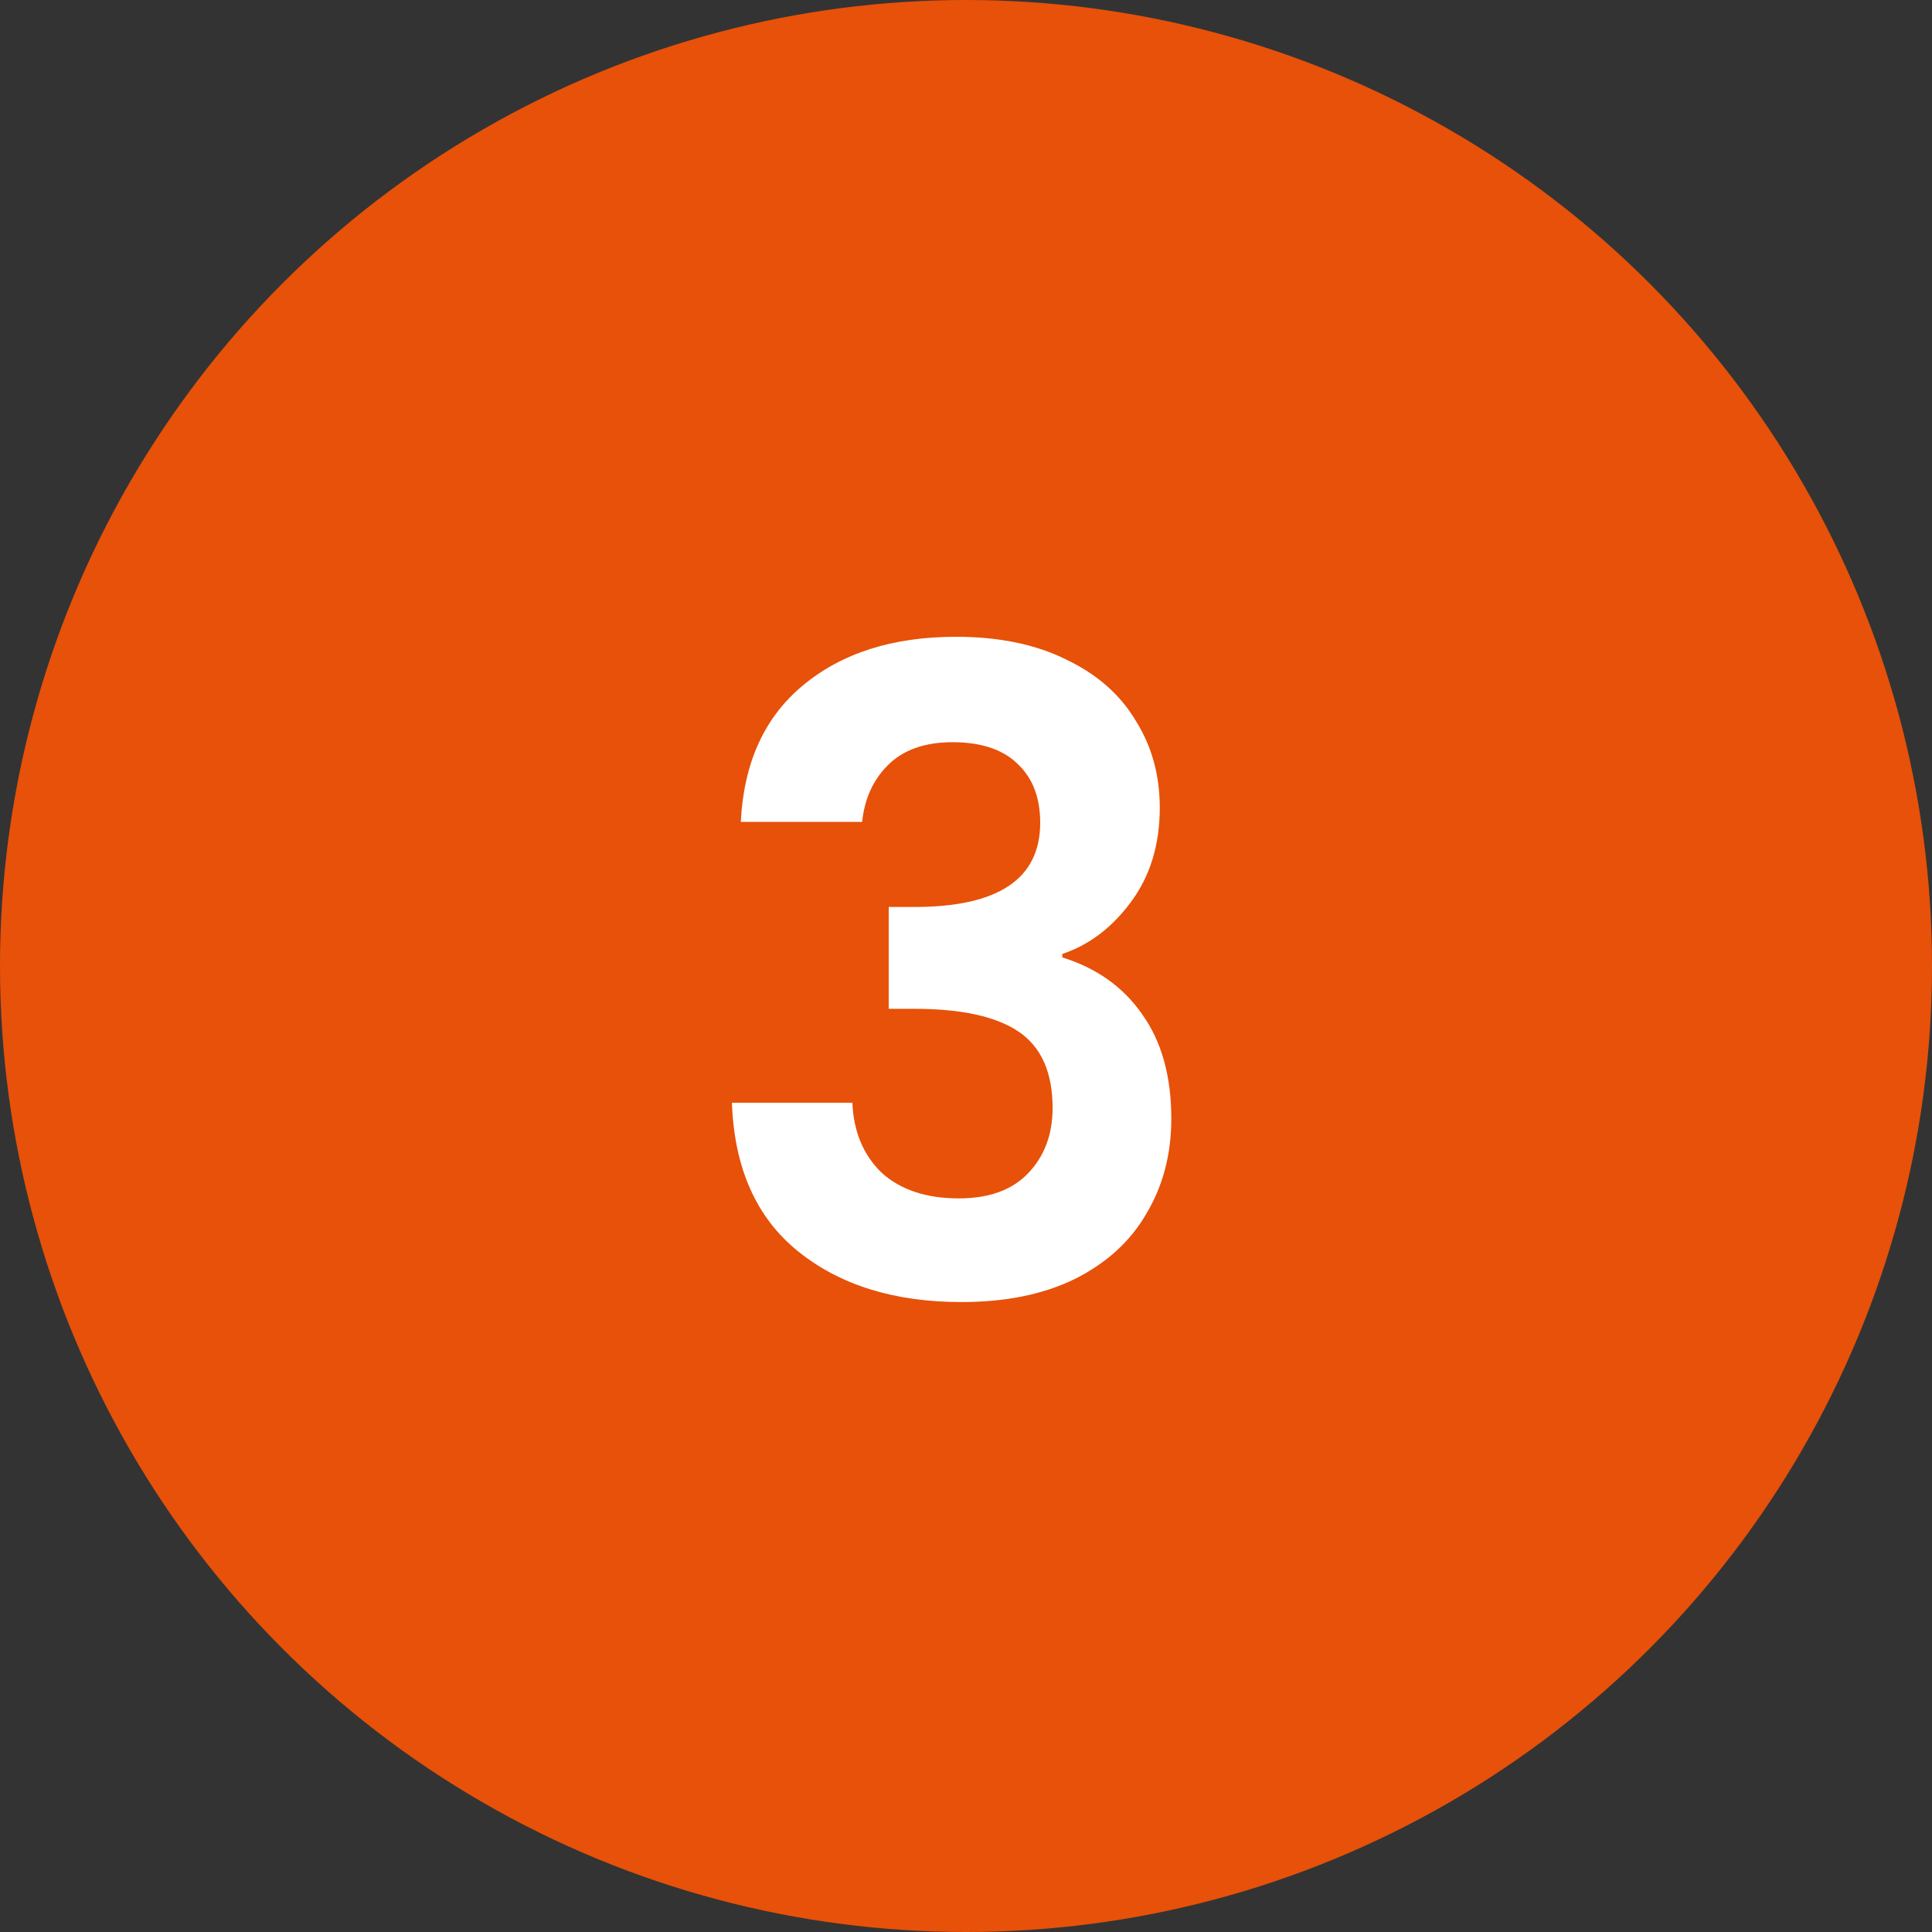 <svg width="67" height="67" viewBox="0 0 67 67" fill="none" xmlns="http://www.w3.org/2000/svg">
<rect x="0" y="0" width="67" height="67" fill="#333333" stroke="none"/>
<circle cx="33.5" cy="33.5" r="33.5" fill="#E75109"/>
<path d="M25.69 28.503C25.792 26.455 26.509 24.878 27.84 23.773C29.192 22.646 30.963 22.083 33.155 22.083C34.65 22.083 35.93 22.349 36.995 22.882C38.059 23.394 38.858 24.1 39.391 25.001C39.944 25.882 40.22 26.885 40.22 28.012C40.22 29.302 39.882 30.398 39.206 31.299C38.551 32.179 37.763 32.773 36.841 33.081V33.203C38.029 33.572 38.95 34.227 39.606 35.17C40.282 36.112 40.62 37.32 40.62 38.795C40.62 40.023 40.333 41.119 39.759 42.082C39.206 43.044 38.377 43.802 37.271 44.355C36.186 44.887 34.875 45.154 33.339 45.154C31.025 45.154 29.14 44.57 27.686 43.403C26.232 42.235 25.464 40.515 25.382 38.242H29.56C29.601 39.245 29.939 40.054 30.574 40.669C31.229 41.262 32.12 41.559 33.247 41.559C34.291 41.559 35.09 41.273 35.643 40.699C36.216 40.105 36.503 39.347 36.503 38.426C36.503 37.197 36.114 36.316 35.336 35.784C34.557 35.252 33.349 34.985 31.711 34.985H30.82V31.453H31.711C34.619 31.453 36.073 30.48 36.073 28.534C36.073 27.653 35.807 26.967 35.274 26.476C34.762 25.984 34.015 25.739 33.032 25.739C32.069 25.739 31.322 26.005 30.789 26.537C30.277 27.049 29.98 27.705 29.898 28.503H25.69Z" fill="white"/>
</svg>
